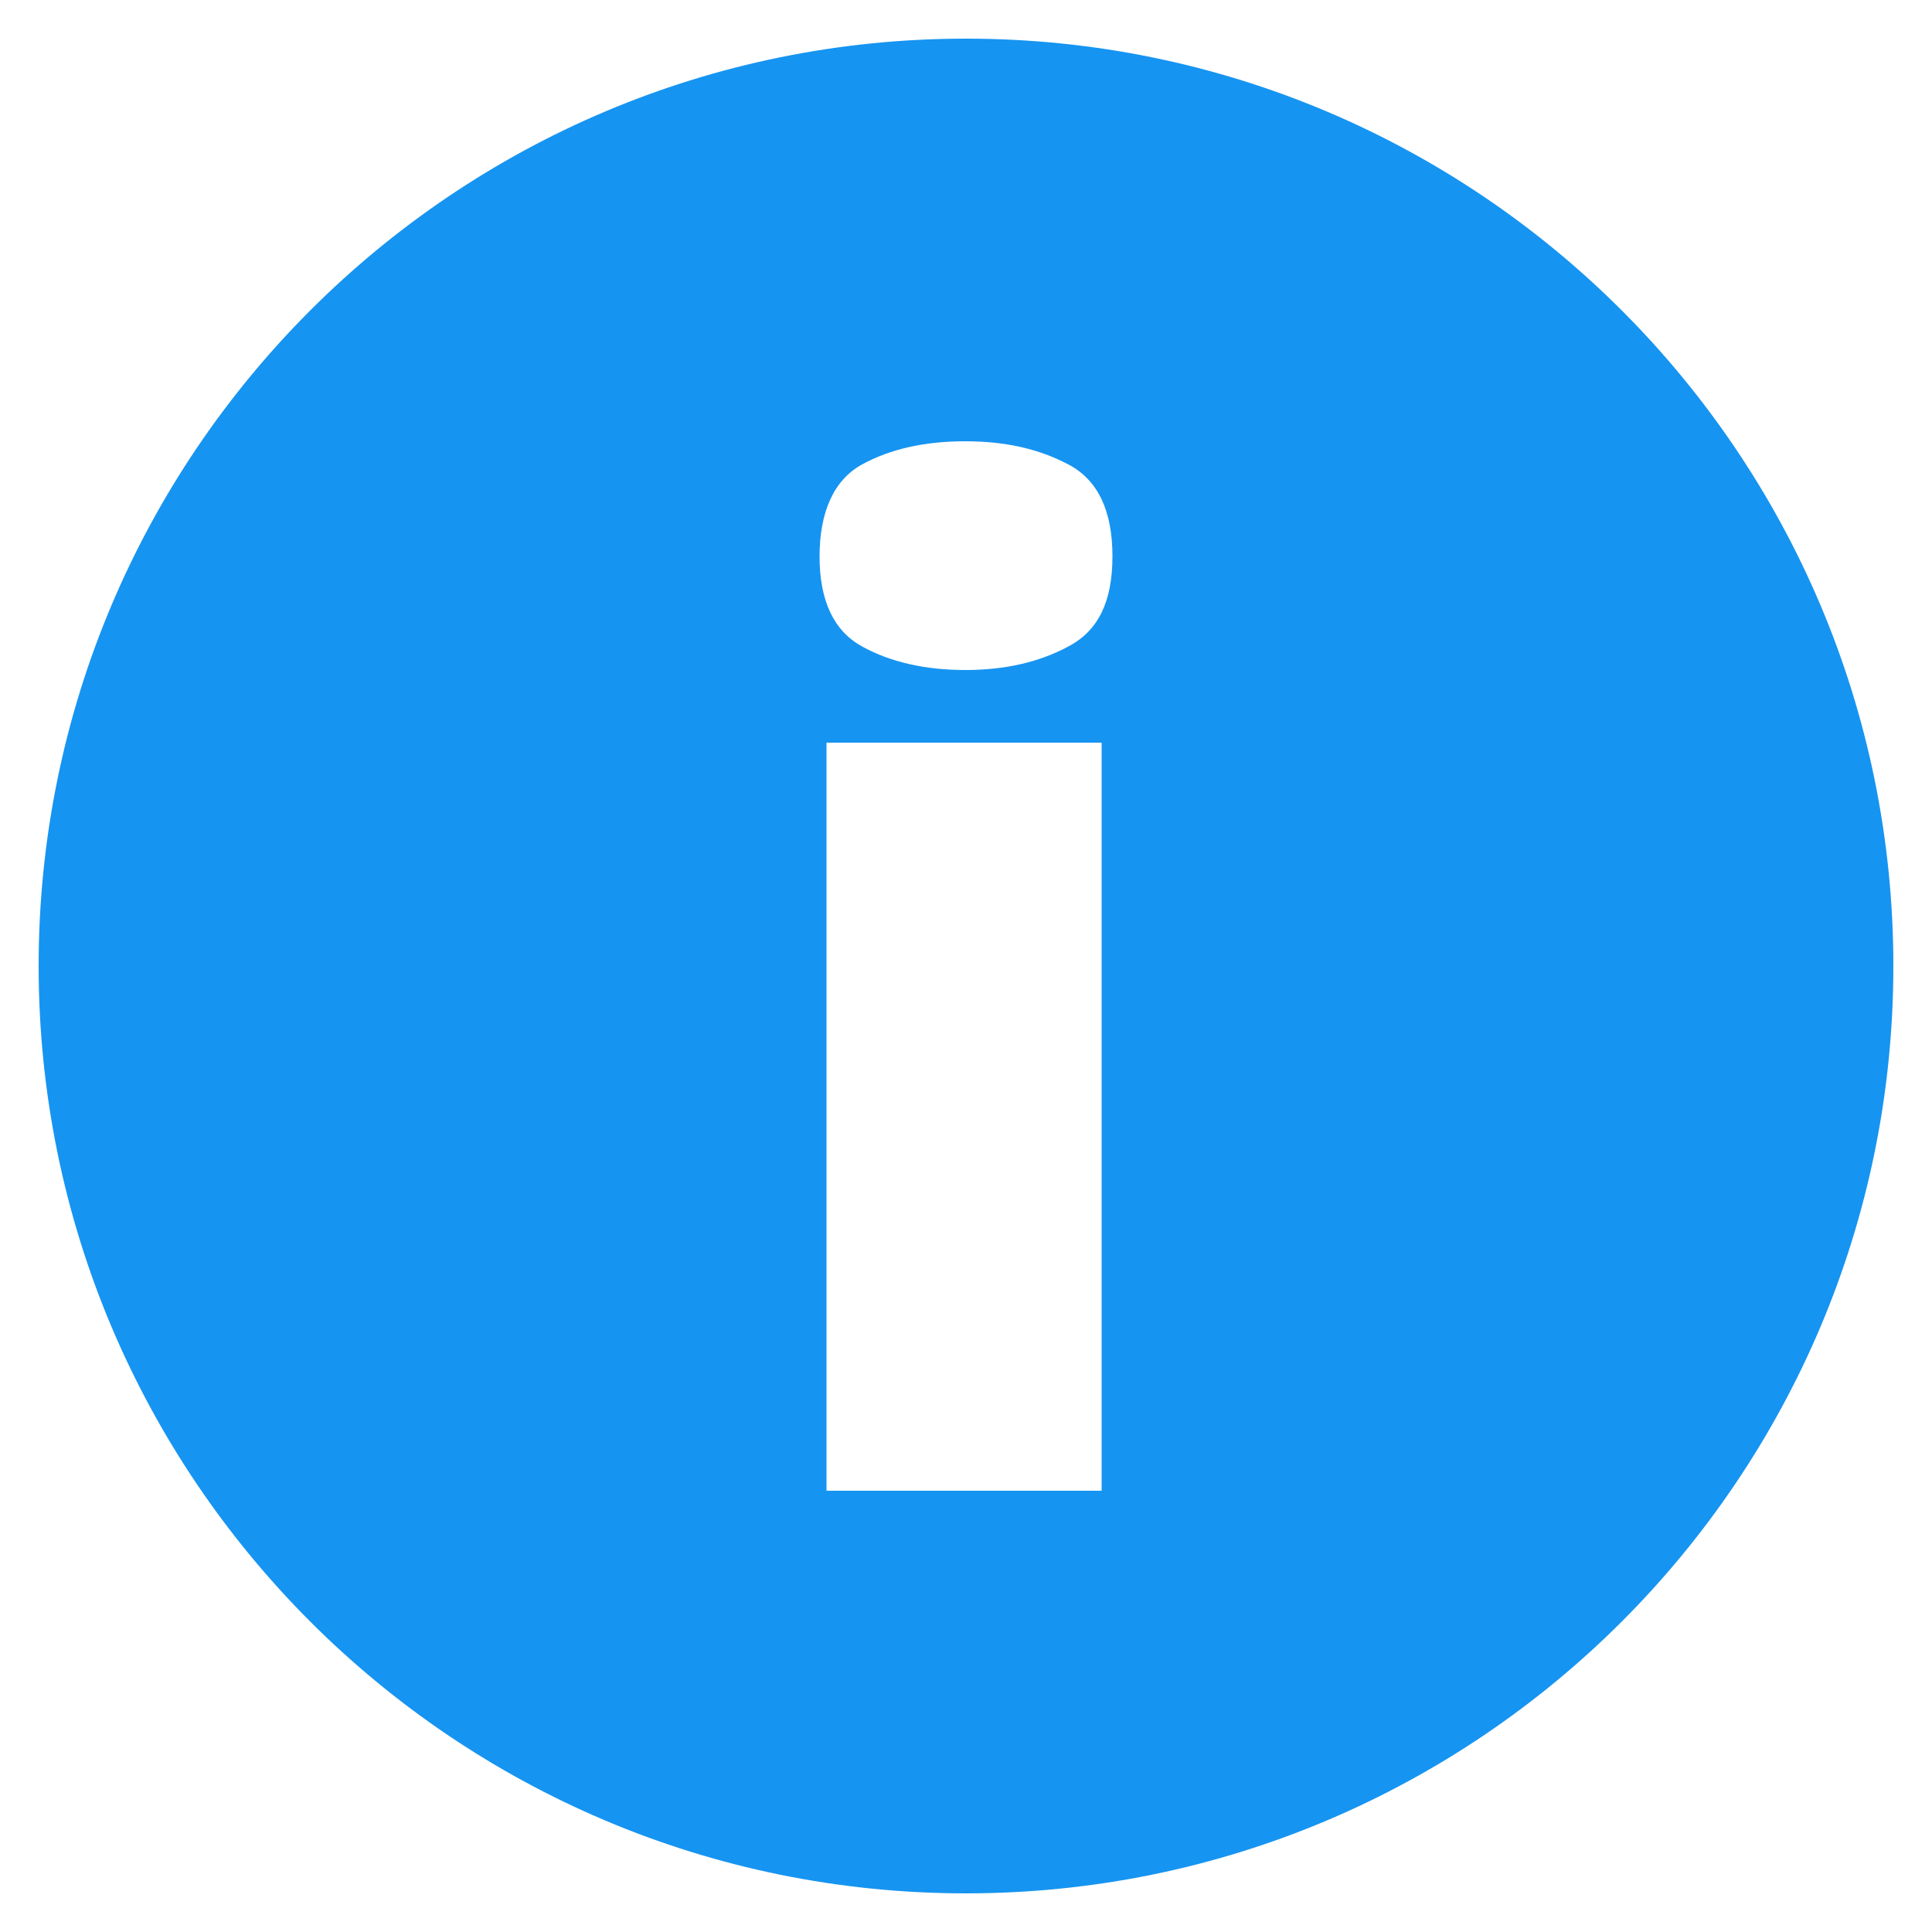 <svg height="50" viewBox="0 0 50 50" width="50" xmlns="http://www.w3.org/2000/svg"><path d="m25 1c-13.25 0-24 10.75-24 24s10.75 24 24 24 24-10.75 24-24-10.75-24-24-24zm3.51 37.58h-7.12v-19.36h7.12zm-.86-21.85c-.76.41-1.65.61-2.67.61s-1.93-.2-2.67-.61c-.73-.4-1.1-1.18-1.1-2.33s.37-1.98 1.1-2.38 1.62-.6 2.67-.6 1.91.2 2.67.6 1.14 1.19 1.14 2.38-.38 1.93-1.14 2.33z" fill="#1694f1"/></svg>